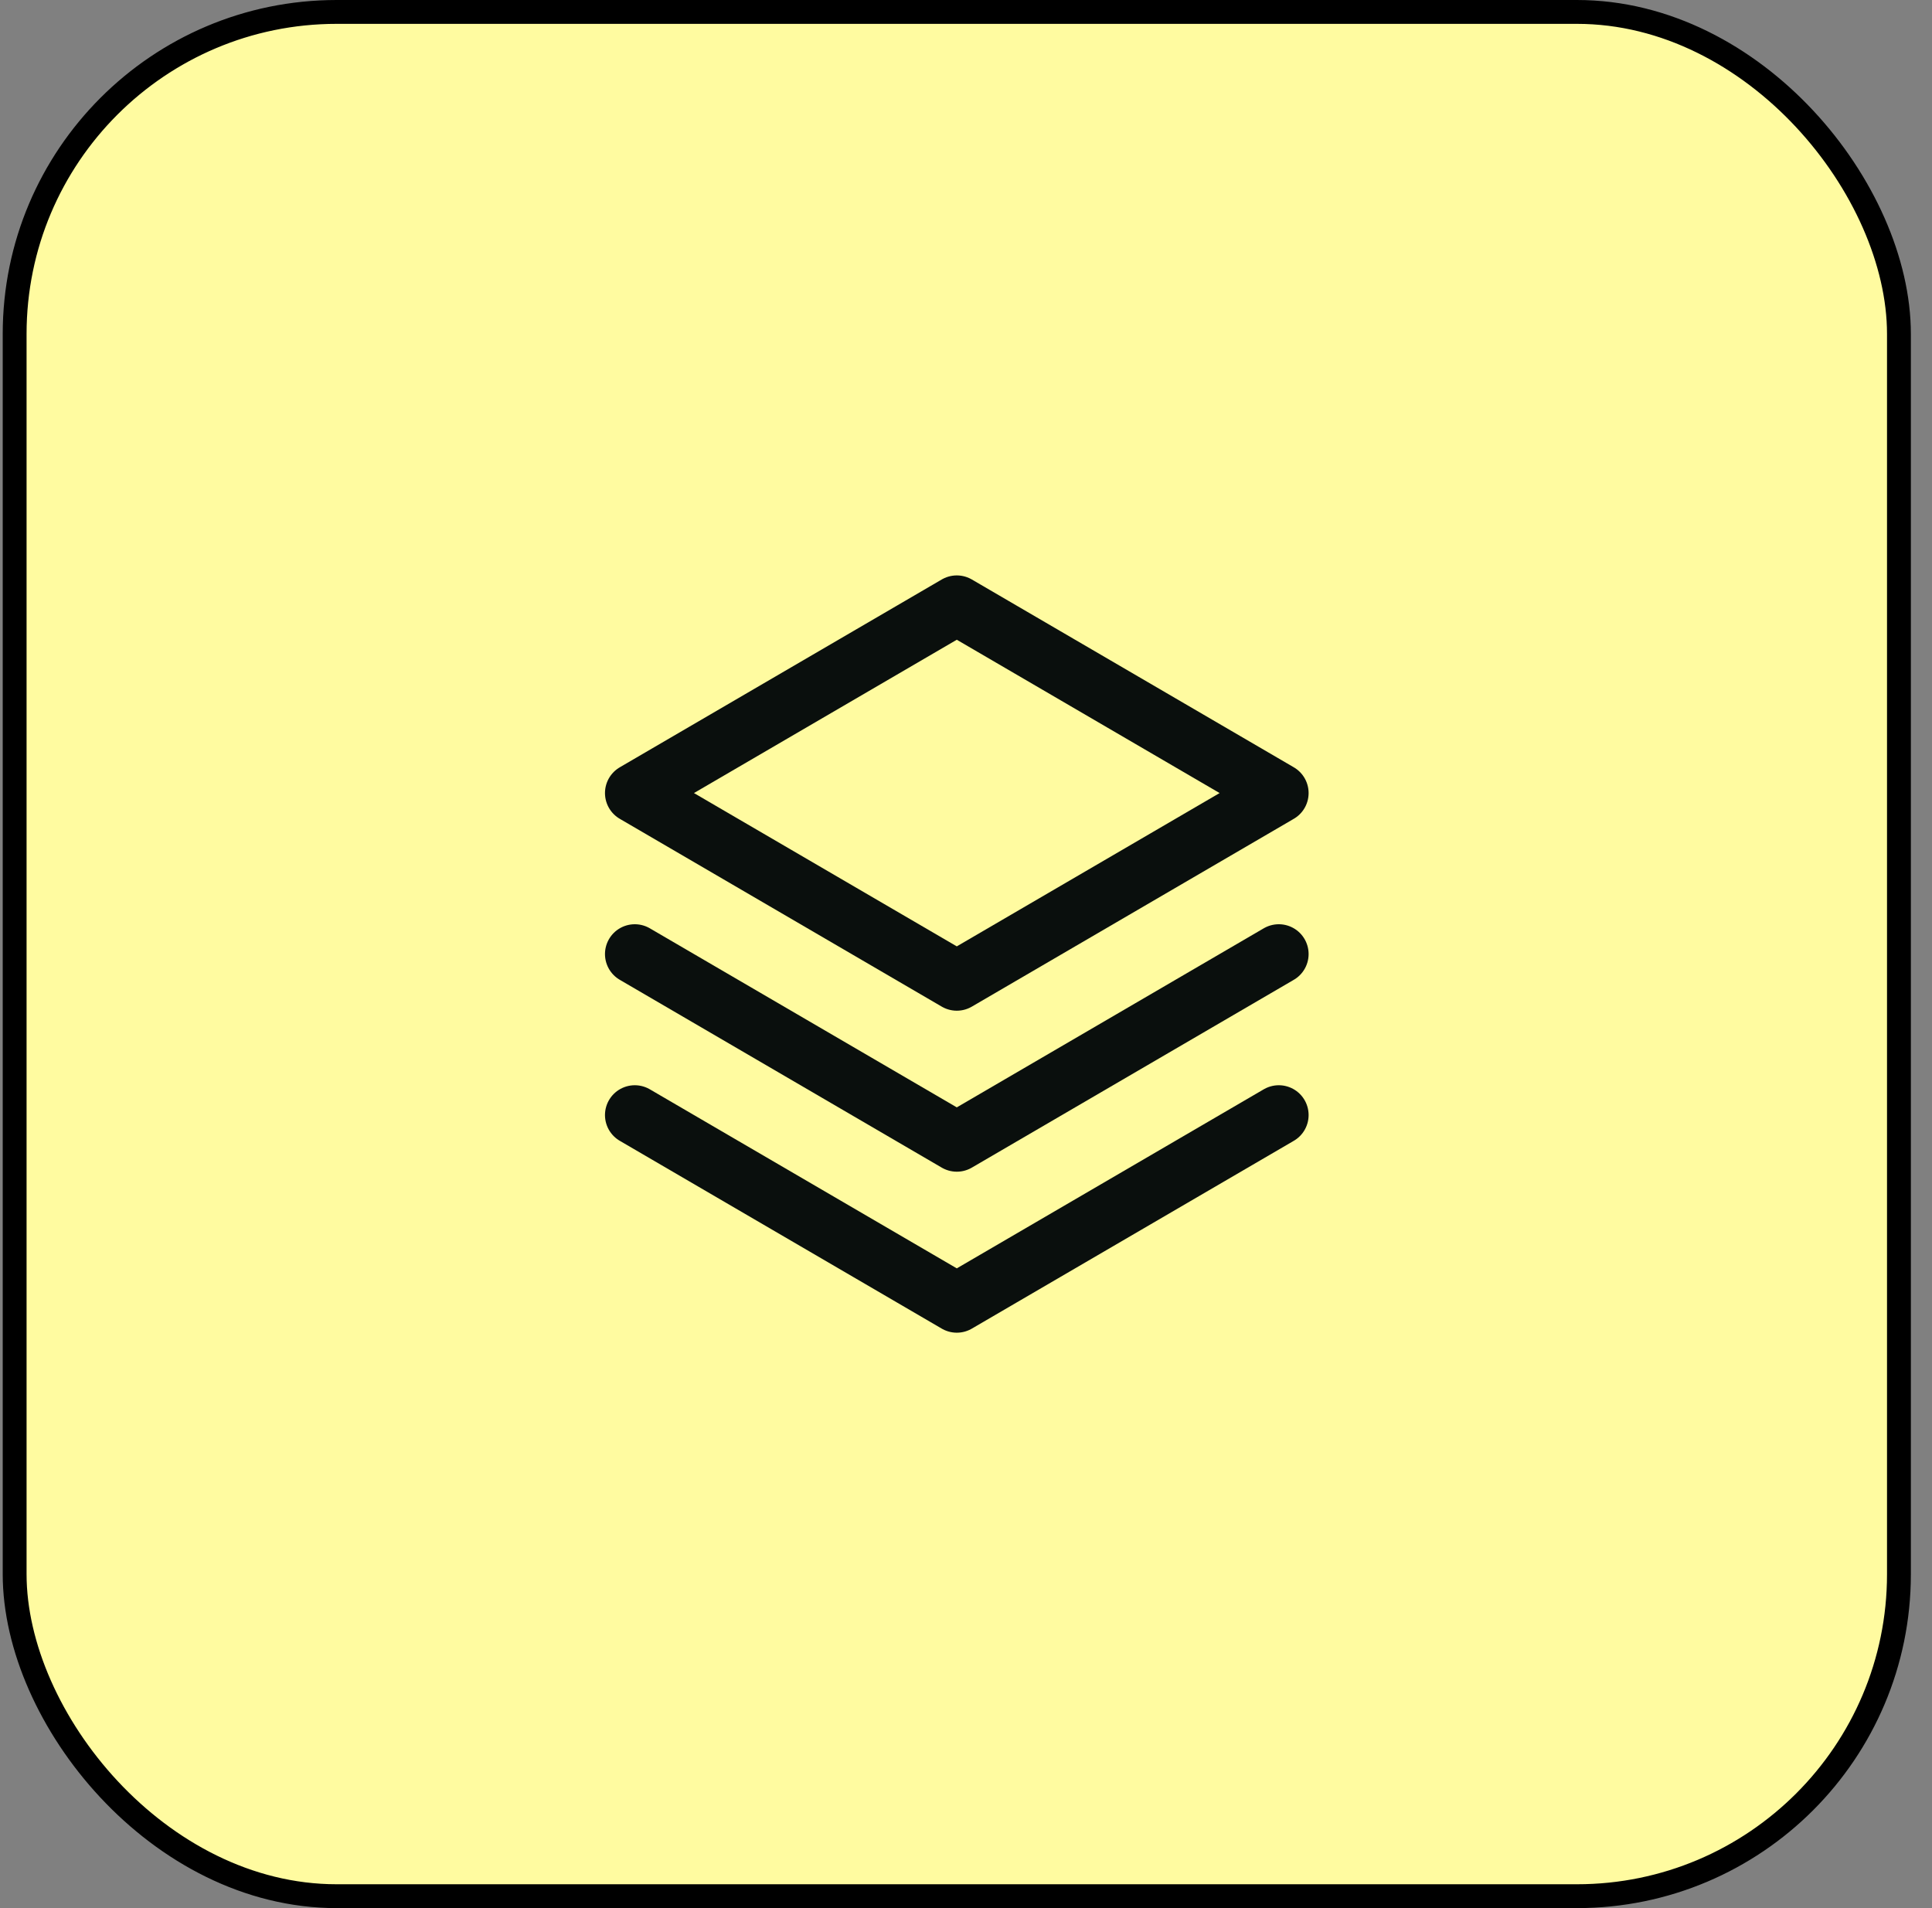 <svg width="81" height="80" viewBox="0 0 81 80" fill="none" xmlns="http://www.w3.org/2000/svg">
<rect x="0" y="0" width="81" height="80" fill="#808080" stroke="none"/>
<rect x="0.614" y="0.5" width="79" height="79" rx="13.5" fill="#FFFBA0" stroke="black"/>
<path d="M26.614 46.75L40.114 54.625L53.614 46.75" stroke="#0A0F0D" stroke-width="2.5" stroke-linecap="round" stroke-linejoin="round"/>
<path d="M26.614 40L40.114 47.875L53.614 40" stroke="#0A0F0D" stroke-width="2.5" stroke-linecap="round" stroke-linejoin="round"/>
<path d="M26.614 33.25L40.114 41.125L53.614 33.25L40.114 25.375L26.614 33.25Z" stroke="#0A0F0D" stroke-width="2.5" stroke-linecap="round" stroke-linejoin="round"/>
</svg>
